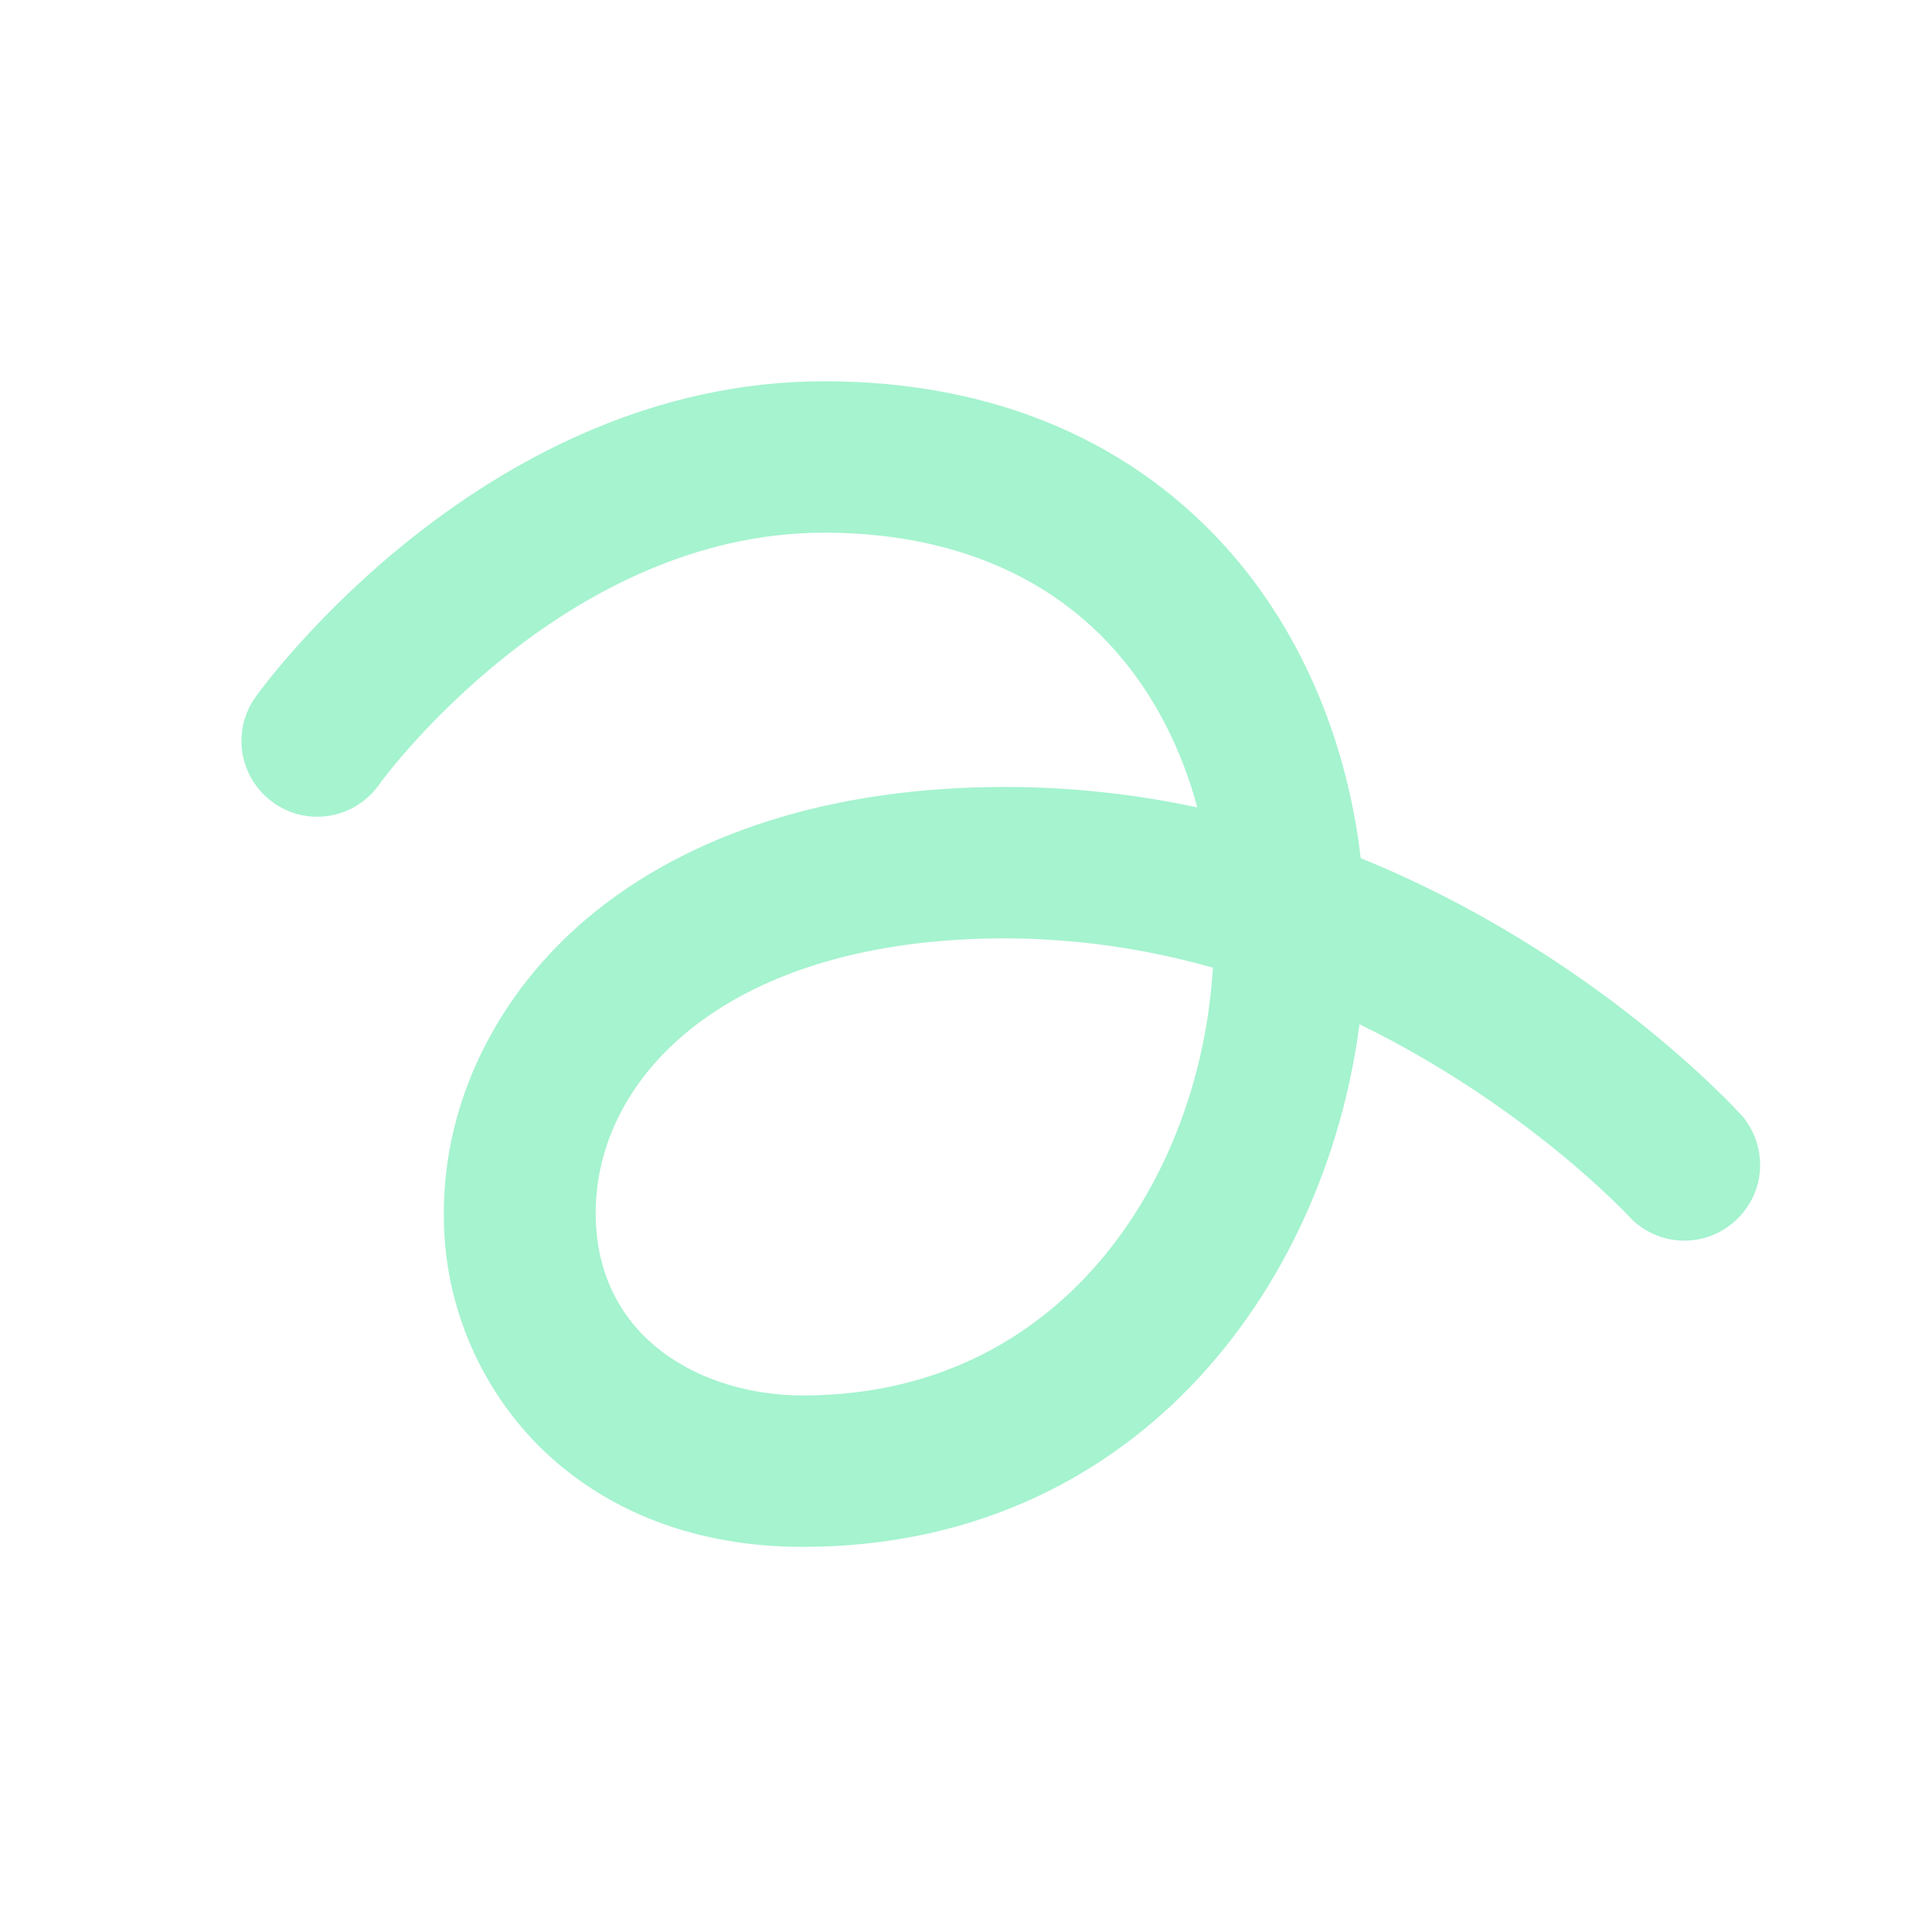 <?xml version="1.0" encoding="UTF-8" standalone="no"?>
<!DOCTYPE svg PUBLIC "-//W3C//DTD SVG 1.1//EN" "http://www.w3.org/Graphics/SVG/1.1/DTD/svg11.dtd">
<svg width="100%" height="100%" viewBox="0 0 1000 1000" version="1.1" xmlns="http://www.w3.org/2000/svg" xmlns:xlink="http://www.w3.org/1999/xlink" xml:space="preserve" xmlns:serif="http://www.serif.com/" style="fill-rule:evenodd;clip-rule:evenodd;stroke-linejoin:round;stroke-miterlimit:2;">
    <g>
        <path d="M903.86,580.353C908.527,586.956 911.047,594.858 911.047,602.971C911.047,624.467 893.358,642.156 871.861,642.156C861.756,642.156 852.032,638.247 844.739,631.253C844.318,630.849 843.915,630.426 843.531,629.986C842.754,629.094 789.951,572.249 703.672,530.136C685.547,668.733 585.413,800.66 415.475,800.66C360.221,800.66 313.225,782.439 279.08,748.622C279.045,748.588 279.01,748.553 278.975,748.518C247.059,716.427 229.312,672.841 229.731,627.629C229.746,570.753 256.765,514.897 304.344,474.946L304.359,474.933C356.649,431.114 431.128,407.32 520.301,407.32L520.318,407.32C553.761,407.349 587.078,410.906 619.719,417.914C611.597,387.786 597.821,360.697 578.933,338.7L578.922,338.686C543.3,297.123 490.438,275.712 426.63,275.712C290.799,275.712 197.2,404.662 196.279,406.013C196.192,406.14 196.103,406.267 196.013,406.392C188.656,416.65 176.78,422.747 164.156,422.747C142.65,422.747 124.953,405.05 124.953,383.544C124.953,375.352 127.521,367.362 132.294,360.704C137.234,353.8 251.774,197.34 426.63,197.34C514.887,197.34 587.918,228.845 638.542,287.801L638.558,287.818C674.347,329.6 697.23,384.053 704.308,444.196C823.981,492.766 897.542,572.967 901.901,577.788C902.631,578.596 903.285,579.455 903.86,580.353ZM572.288,649.175C604.792,609.345 624.504,556.013 627.784,500.885C592.887,490.933 556.765,485.814 520.432,485.691C376.571,485.702 308.331,557.427 308.331,627.776C308.331,693.439 364.31,722.288 415.475,722.288C495.762,722.288 545.109,682.58 572.27,649.197L572.288,649.175Z" style="fill:rgb(165,243,207);fill-rule:nonzero;"/>
    </g>
</svg>
